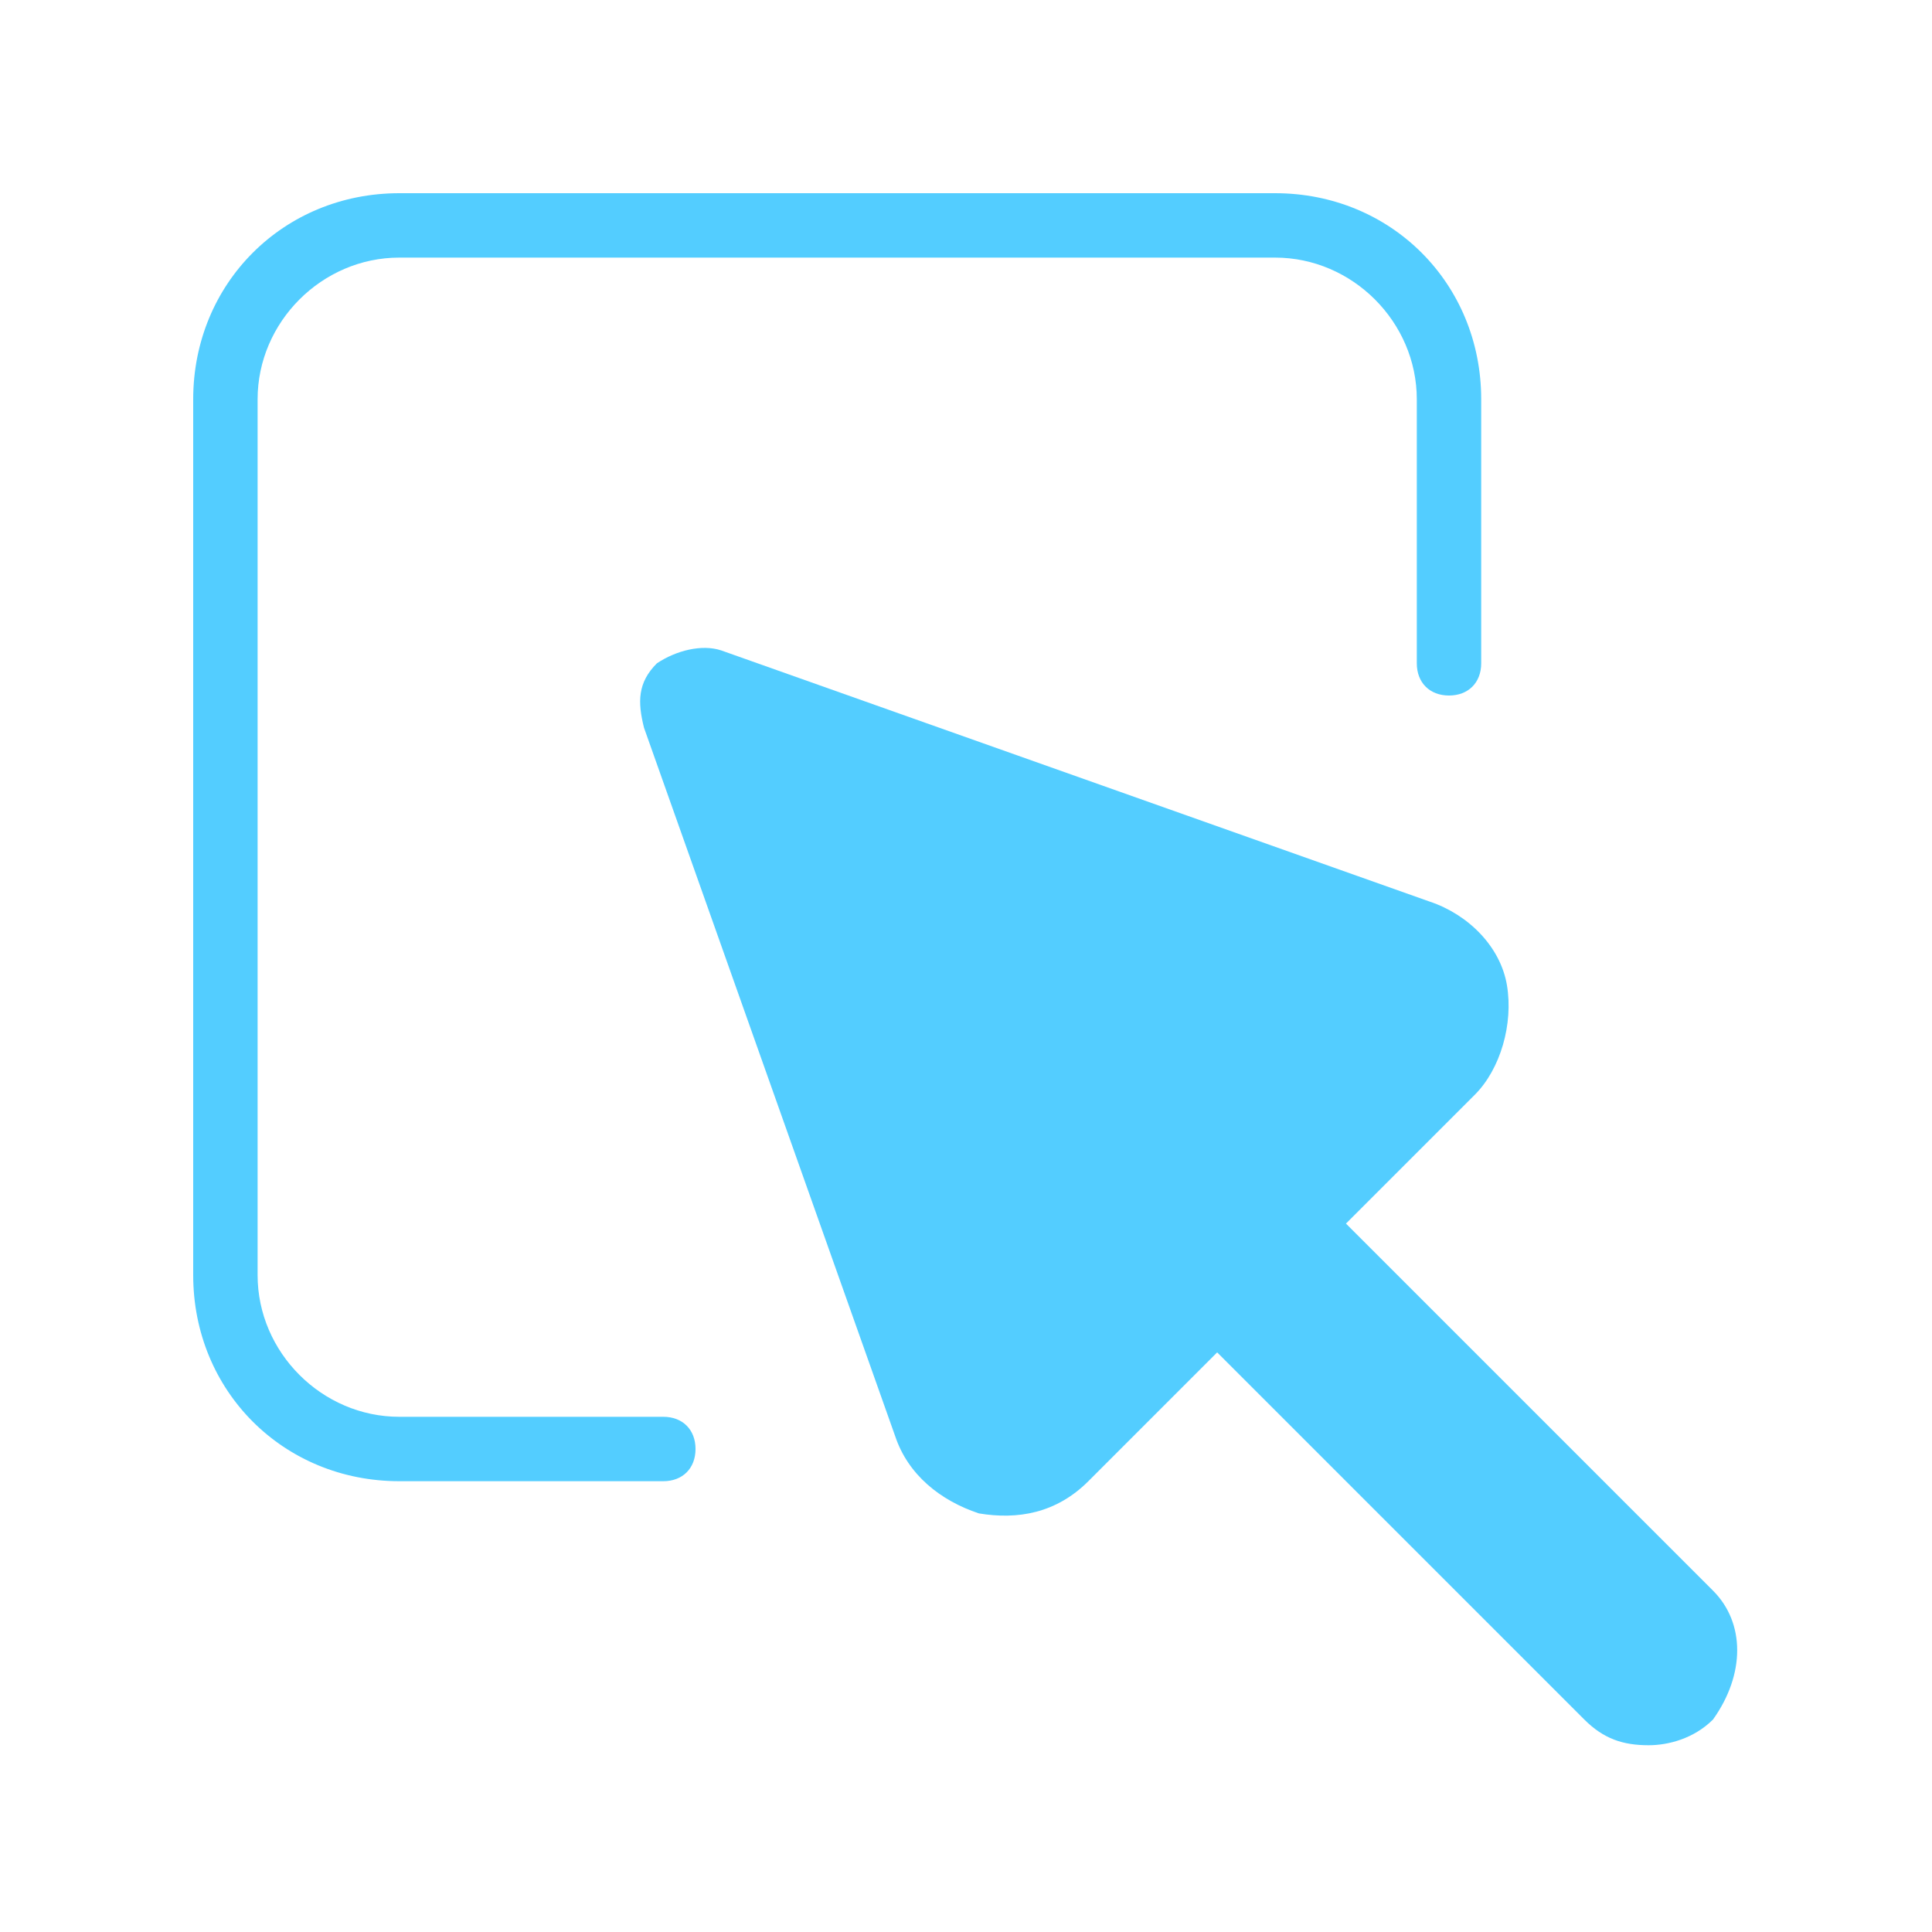 <?xml version="1.0" encoding="utf-8"?>
<!-- Generator: Adobe Illustrator 16.0.4, SVG Export Plug-In . SVG Version: 6.00 Build 0)  -->
<!DOCTYPE svg PUBLIC "-//W3C//DTD SVG 1.1//EN" "http://www.w3.org/Graphics/SVG/1.1/DTD/svg11.dtd">
<svg version="1.1" id="Layer_1" xmlns="http://www.w3.org/2000/svg" xmlns:xlink="http://www.w3.org/1999/xlink" x="0px" y="0px"
	 width="30px" height="30px" viewBox="0 0 30 30" enable-background="new 0 0 30 30" xml:space="preserve">
<path fill="#53CDFF" d="M10.3,23H6.2C4.4,23,3,21.6,3,19.8V6.2C3,4.4,4.4,3,6.2,3h13.6C21.6,3,23,4.4,23,6.2v4.1
	c0,0.3-0.2,0.5-0.5,0.5S22,10.6,22,10.3V6.2C22,5,21,4,19.8,4H6.2C5,4,4,5,4,6.2v13.6C4,21,5,22,6.2,22h4.1c0.3,0,0.5,0.2,0.5,0.5
	S10.6,23,10.3,23z"/>
<path fill="#53CDFF" d="M26.6,24.7L20.9,19l2-2c0.4-0.4,0.6-1.1,0.5-1.7s-0.6-1.1-1.2-1.3l-11-3.9c-0.3-0.1-0.7,0-1,0.2
	c-0.3,0.3-0.3,0.6-0.2,1l3.9,11c0.2,0.6,0.7,1,1.3,1.2c0.6,0.1,1.2,0,1.7-0.5l2-2l5.7,5.7c0.3,0.3,0.6,0.4,1,0.4
	c0.3,0,0.7-0.1,1-0.4C27.1,26,27.1,25.2,26.6,24.7z"/>
</svg>
